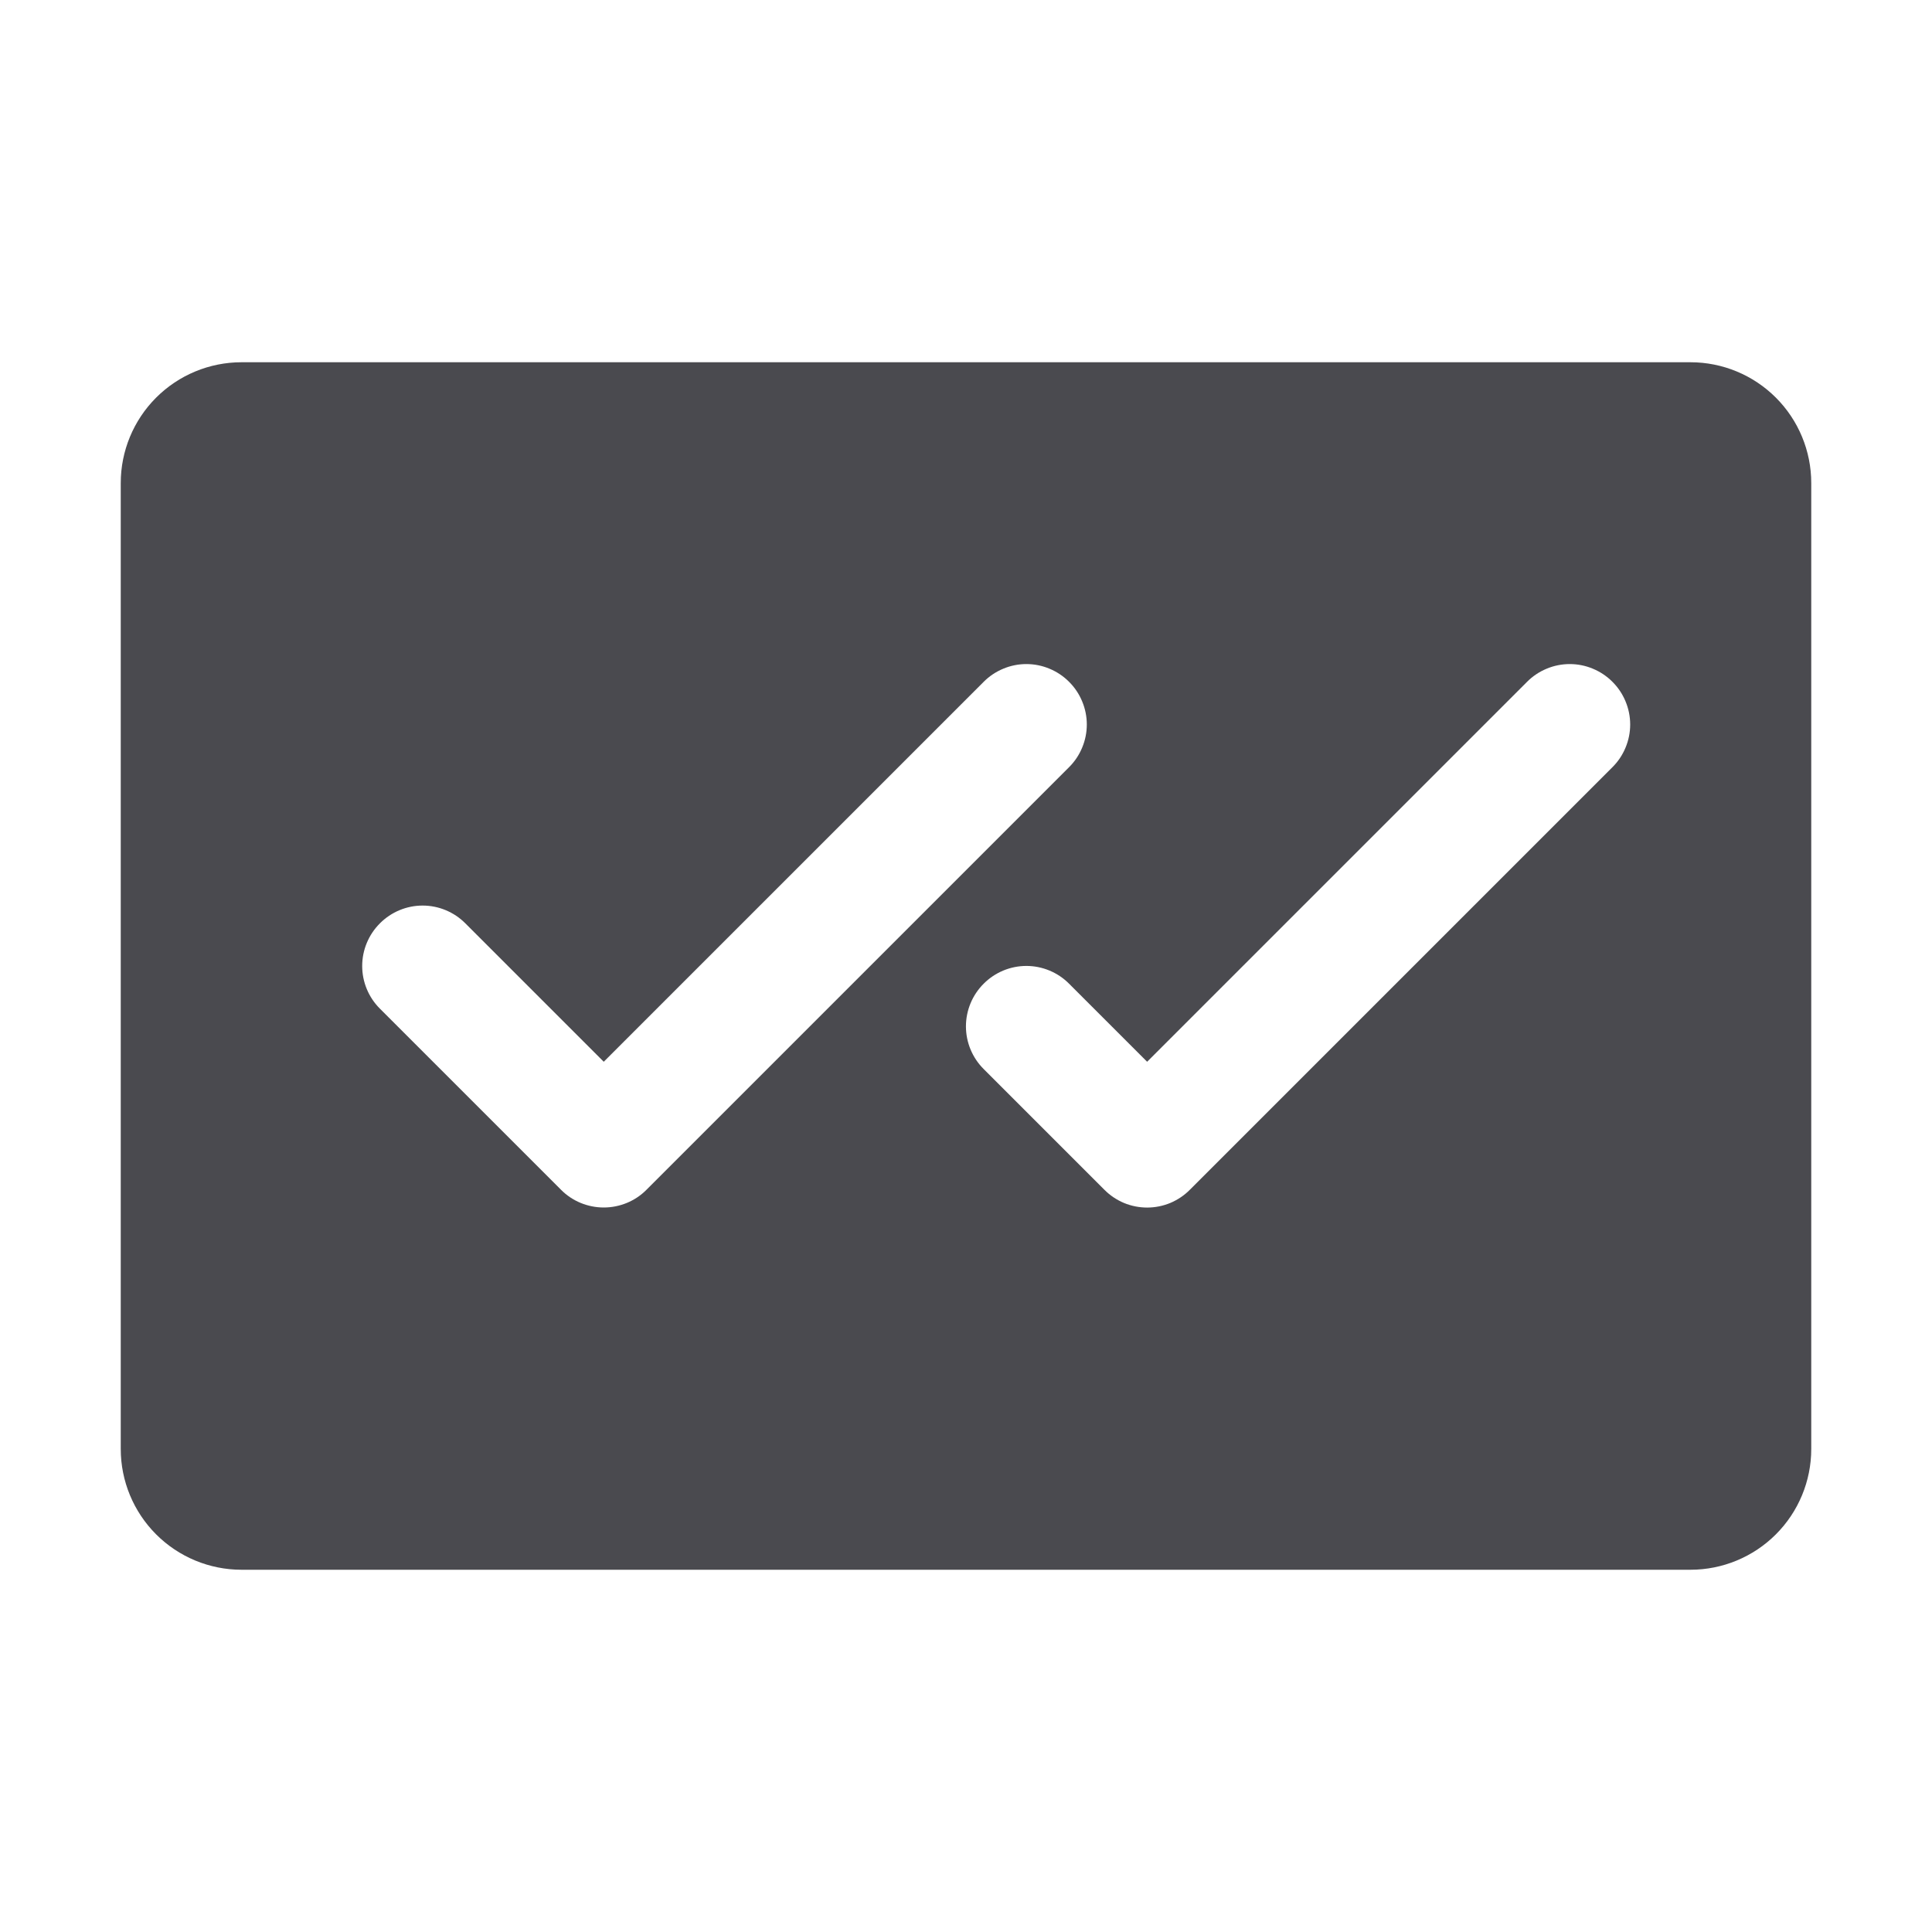 <svg width="32" height="32" viewBox="0 0 32 32" fill="none" xmlns="http://www.w3.org/2000/svg">
<path d="M28 6H4C3.47 6 2.961 6.211 2.586 6.586C2.211 6.961 2 7.47 2 8V24C2 24.53 2.211 25.039 2.586 25.414C2.961 25.789 3.47 26 4 26H28C28.53 26 29.039 25.789 29.414 25.414C29.789 25.039 30 24.53 30 24V8C30 7.47 29.789 6.961 29.414 6.586C29.039 6.211 28.53 6 28 6ZM10 20C9.869 20 9.739 19.974 9.617 19.924C9.496 19.874 9.385 19.8 9.293 19.707L6.293 16.707C6.105 16.52 5.999 16.265 5.999 16C5.999 15.735 6.105 15.48 6.293 15.293C6.48 15.105 6.735 14.999 7 14.999C7.265 14.999 7.52 15.105 7.707 15.293L10 17.586L16.293 11.293C16.385 11.2 16.496 11.126 16.617 11.076C16.738 11.025 16.869 10.999 17 10.999C17.131 10.999 17.262 11.025 17.383 11.076C17.504 11.126 17.615 11.2 17.707 11.293C17.8 11.385 17.874 11.496 17.924 11.617C17.975 11.739 18.001 11.869 18.001 12C18.001 12.131 17.975 12.261 17.924 12.383C17.874 12.504 17.8 12.615 17.707 12.707L10.707 19.707C10.615 19.8 10.504 19.874 10.383 19.924C10.261 19.974 10.131 20 10 20ZM26.707 12.707L19.707 19.707C19.615 19.8 19.504 19.874 19.383 19.925C19.262 19.975 19.131 20.001 19 20.001C18.869 20.001 18.738 19.975 18.617 19.925C18.496 19.874 18.385 19.8 18.293 19.707L16.293 17.707C16.105 17.52 15.999 17.265 15.999 17C15.999 16.735 16.105 16.48 16.293 16.293C16.48 16.105 16.735 15.999 17 15.999C17.265 15.999 17.52 16.105 17.707 16.293L19 17.586L25.293 11.293C25.385 11.2 25.496 11.126 25.617 11.076C25.738 11.025 25.869 10.999 26 10.999C26.131 10.999 26.262 11.025 26.383 11.076C26.504 11.126 26.615 11.2 26.707 11.293C26.8 11.385 26.874 11.496 26.924 11.617C26.975 11.739 27.001 11.869 27.001 12C27.001 12.131 26.975 12.261 26.924 12.383C26.874 12.504 26.8 12.615 26.707 12.707Z" fill="#4A4A4F"/>
</svg>
